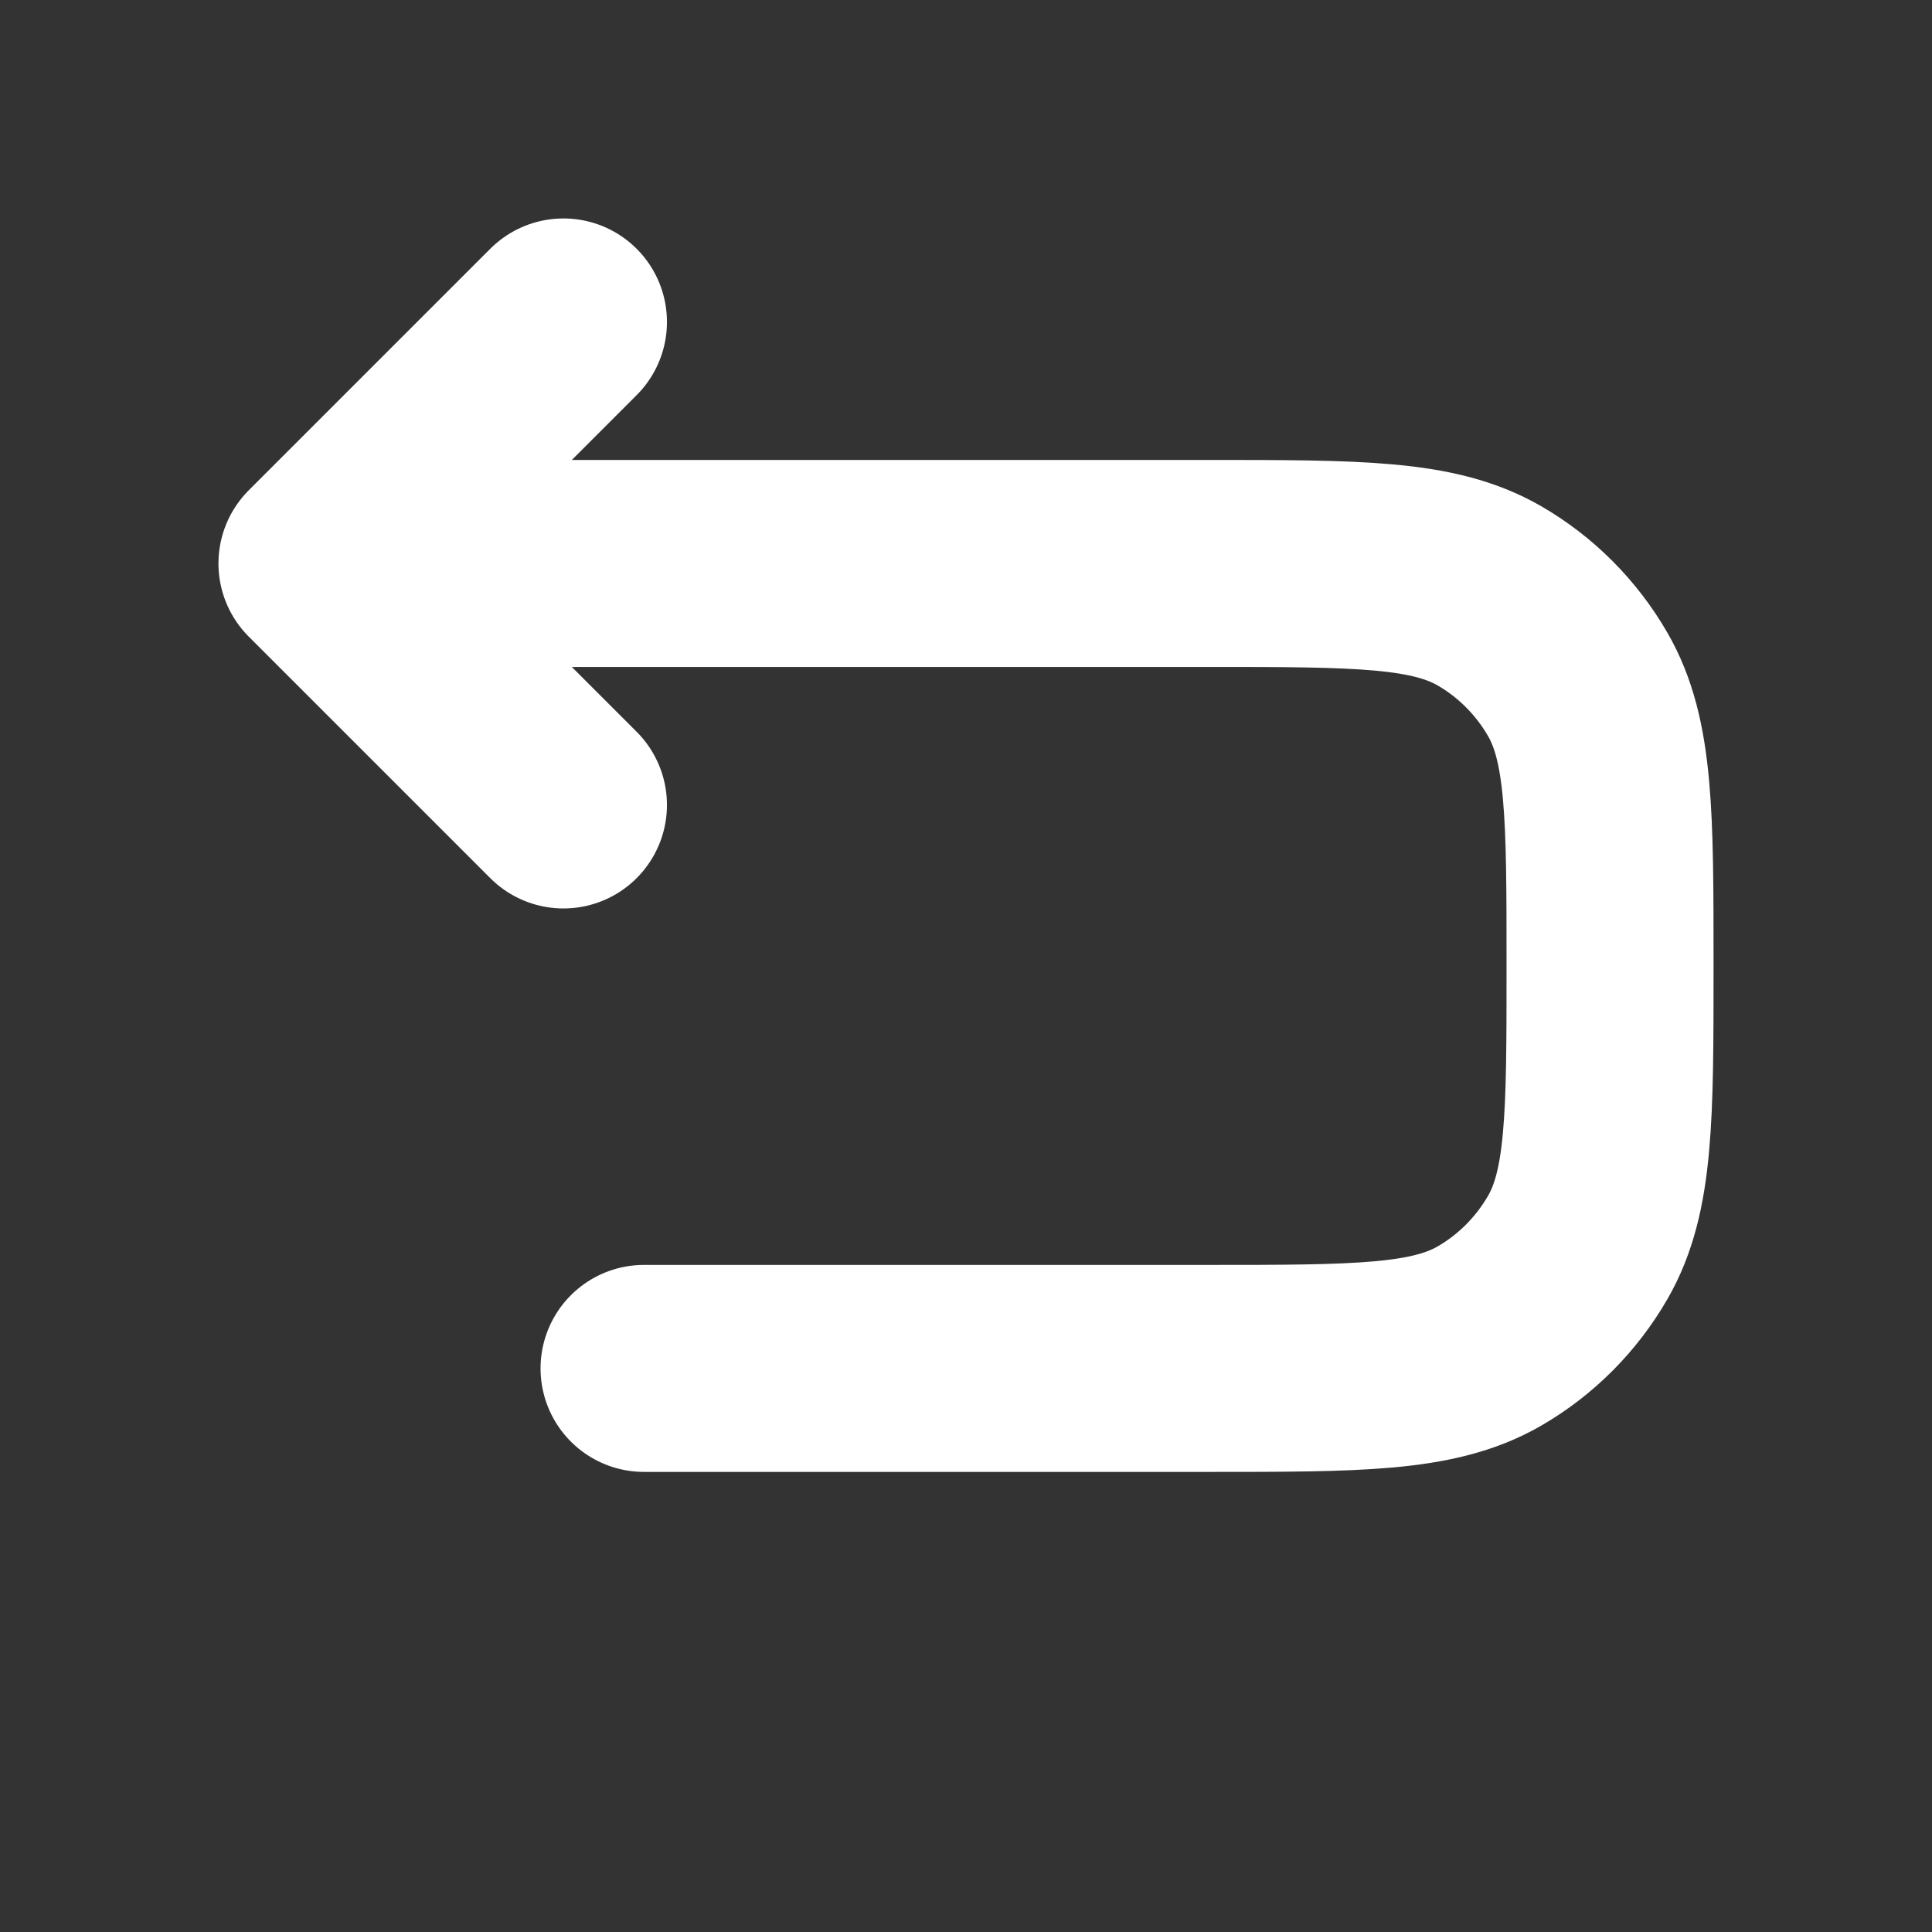 <svg width="14" height="14" viewBox="0 0 14 14" fill="none" xmlns="http://www.w3.org/2000/svg">
<rect x="0" y="0" width="14" height="14" fill="#333333" stroke="none"/>
<path d="M2.333 4.083H8.75C9.84 4.083 10.386 4.083 10.792 4.317C11.058 4.471 11.278 4.692 11.432 4.958C11.667 5.364 11.667 5.909 11.667 7C11.667 8.09 11.667 8.635 11.432 9.041C11.278 9.307 11.058 9.528 10.792 9.682C10.386 9.916 9.84 9.916 8.75 9.916H4.667M2.333 4.083L4.083 2.333M2.333 4.083L4.083 5.833" stroke="white" stroke-width="1.5" stroke-linecap="round" stroke-linejoin="round"/>
</svg>
